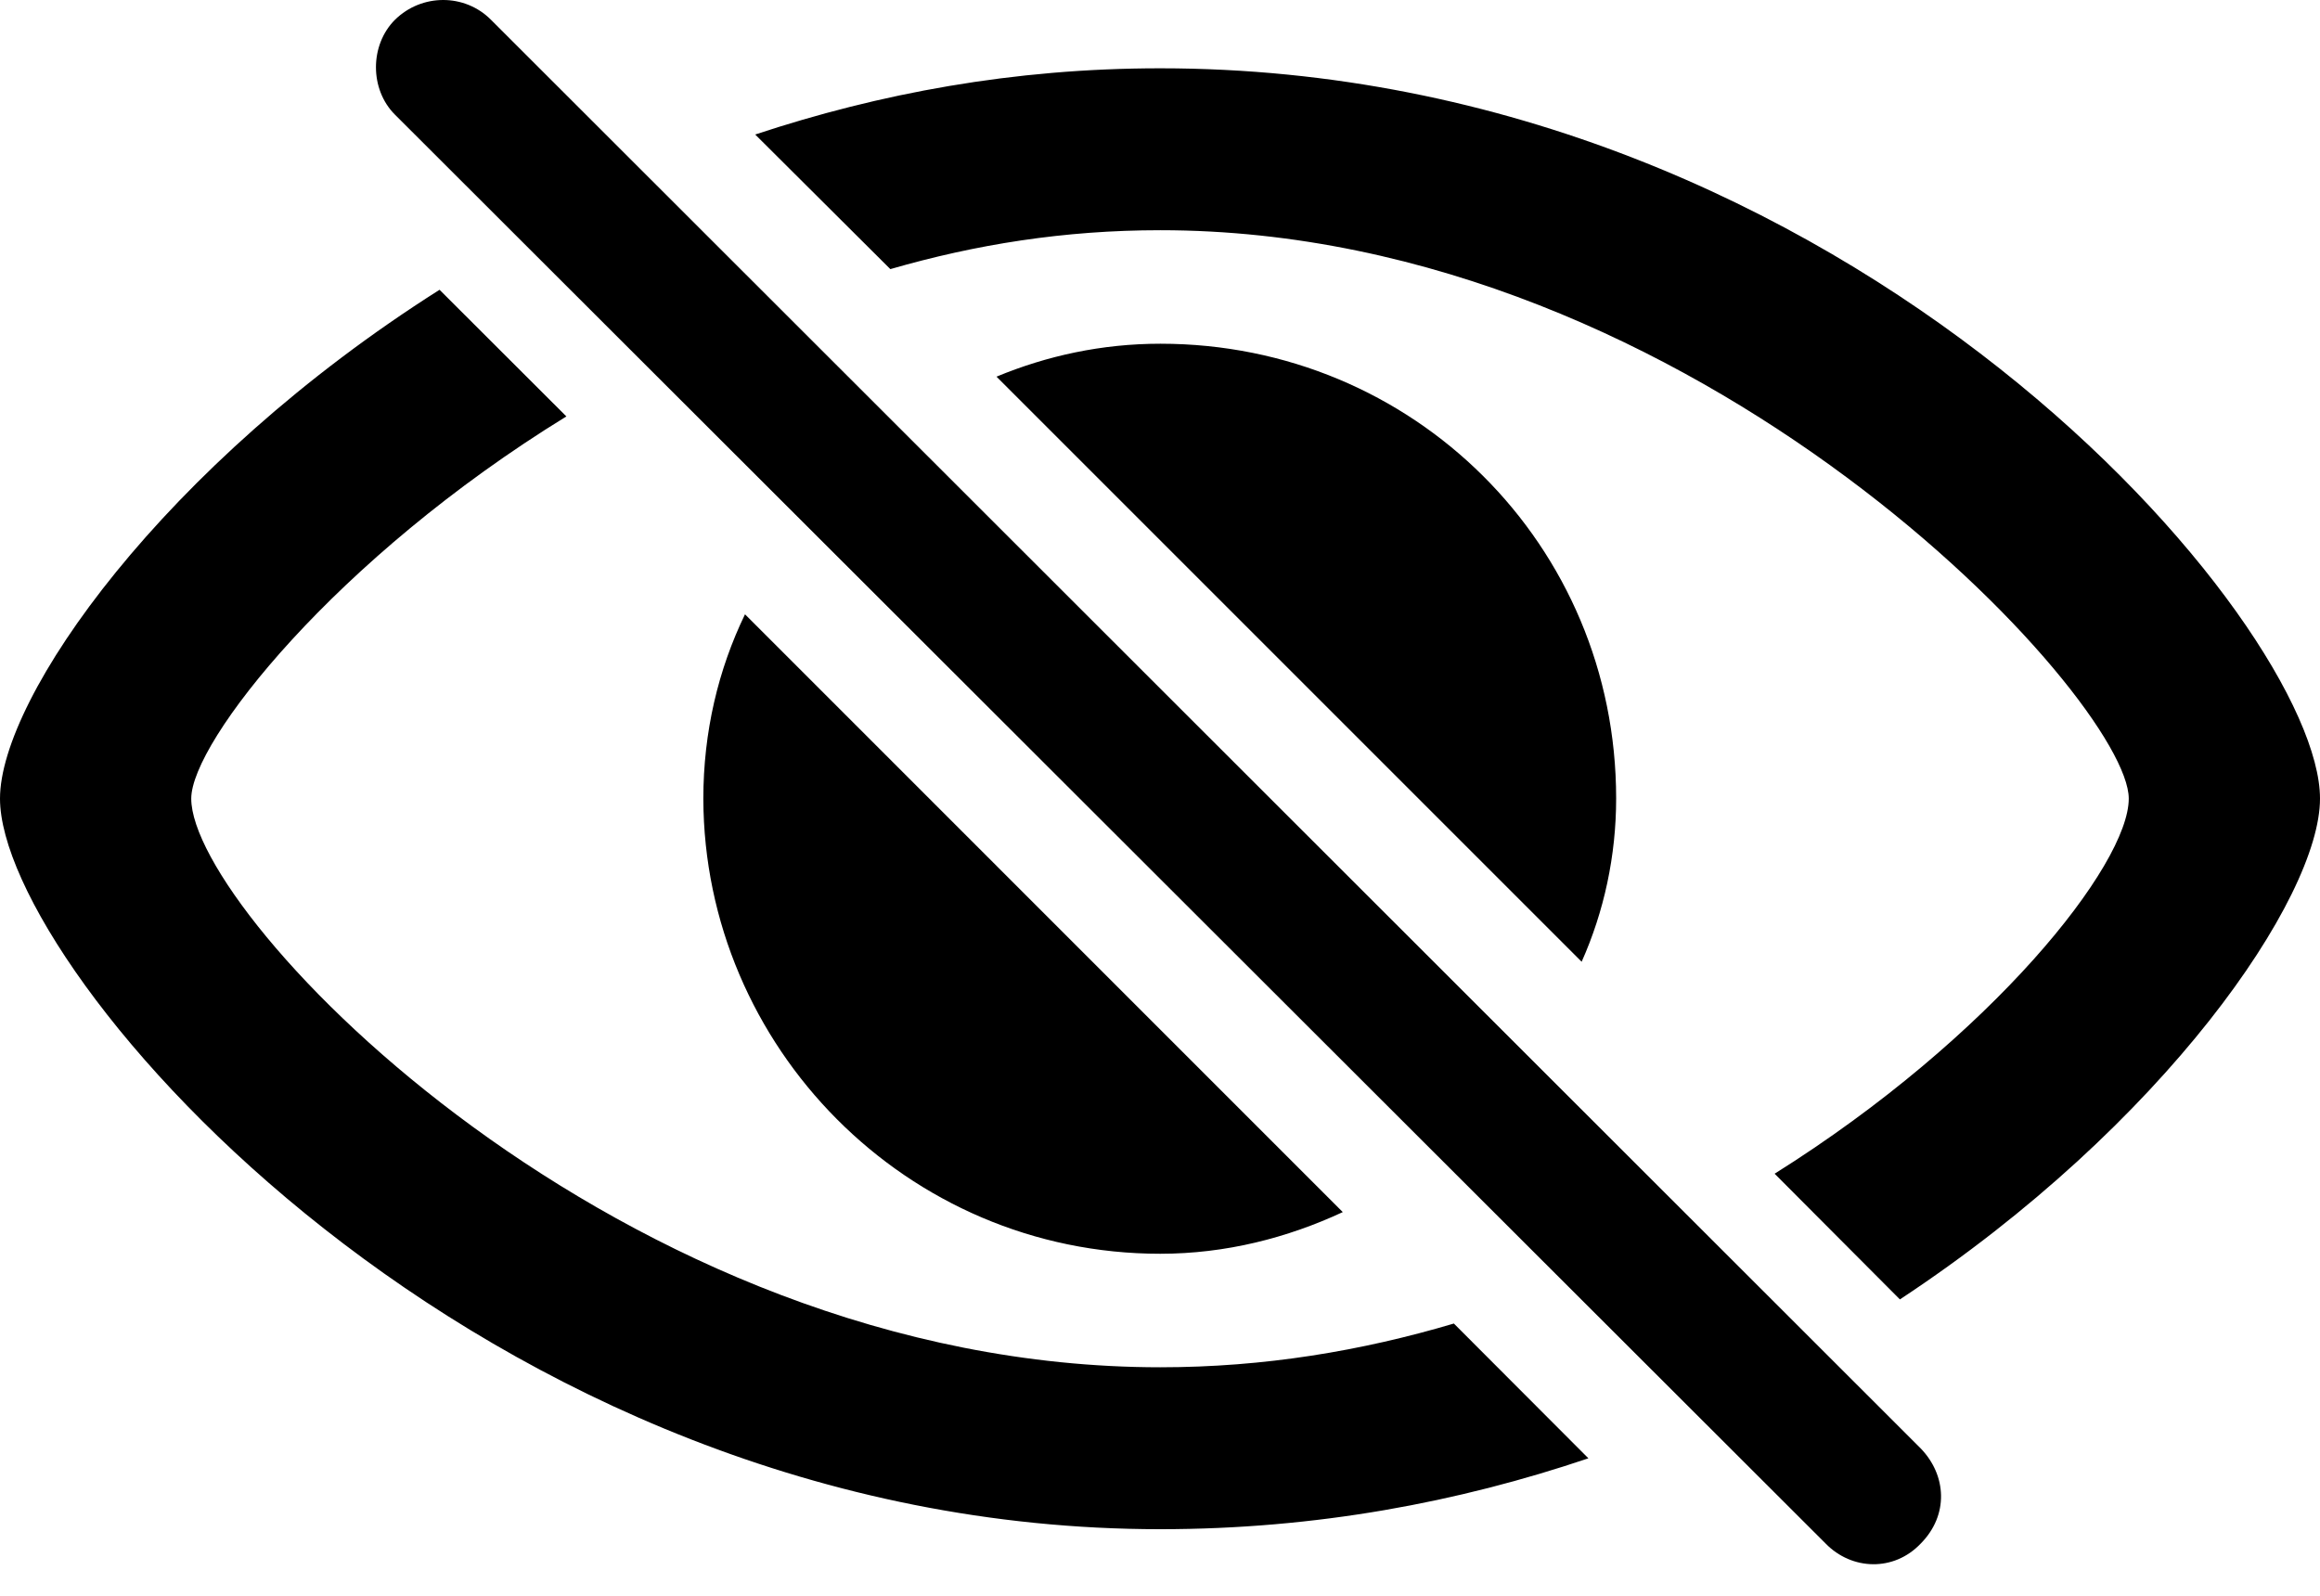 <?xml version="1.0" encoding="UTF-8"?>
<!--Generator: Apple Native CoreSVG 175.5-->
<!DOCTYPE svg
PUBLIC "-//W3C//DTD SVG 1.1//EN"
       "http://www.w3.org/Graphics/SVG/1.1/DTD/svg11.dtd">
<svg version="1.1" xmlns="http://www.w3.org/2000/svg" xmlns:xlink="http://www.w3.org/1999/xlink" viewBox="0 0 26.834 18.462" preserveAspectRatio="xMidYMid meet">
 <g>
  <rect height="18.462" opacity="0" width="26.834" x="0" y="0"/>
  <path d="M13.42 17.689C15.222 17.689 16.872 17.376 18.372 16.869L16.816 15.31C15.751 15.626 14.624 15.816 13.42 15.816C7.172 15.816 2.212 10.599 2.212 9.238C2.212 8.582 3.878 6.46 6.551 4.817L5.084 3.352C1.888 5.377 0 8.067 0 9.238C0 11.235 5.521 17.689 13.42 17.689ZM13.42 0.79C11.719 0.79 10.169 1.081 8.735 1.556L10.298 3.113C11.288 2.827 12.309 2.663 13.42 2.663C19.659 2.663 24.622 8.097 24.622 9.238C24.622 10.002 23.043 11.998 20.526 13.577L21.975 15.031C25.035 13.014 26.834 10.385 26.834 9.238C26.834 7.236 21.427 0.79 13.42 0.79ZM13.42 14.503C14.177 14.503 14.891 14.319 15.531 14.021L8.617 7.106C8.308 7.744 8.135 8.466 8.135 9.24C8.143 12.104 10.483 14.503 13.42 14.503ZM18.294 11.125C18.553 10.545 18.693 9.9 18.693 9.236C18.693 6.301 16.345 3.976 13.422 3.976C12.743 3.976 12.107 4.116 11.526 4.357ZM21.116 17.855C21.419 18.166 21.906 18.182 22.216 17.855C22.541 17.527 22.517 17.067 22.216 16.755L5.678 0.228C5.375-0.076 4.879-0.076 4.569 0.228C4.275 0.521 4.275 1.035 4.569 1.327Z"/>
 </g>
</svg>
